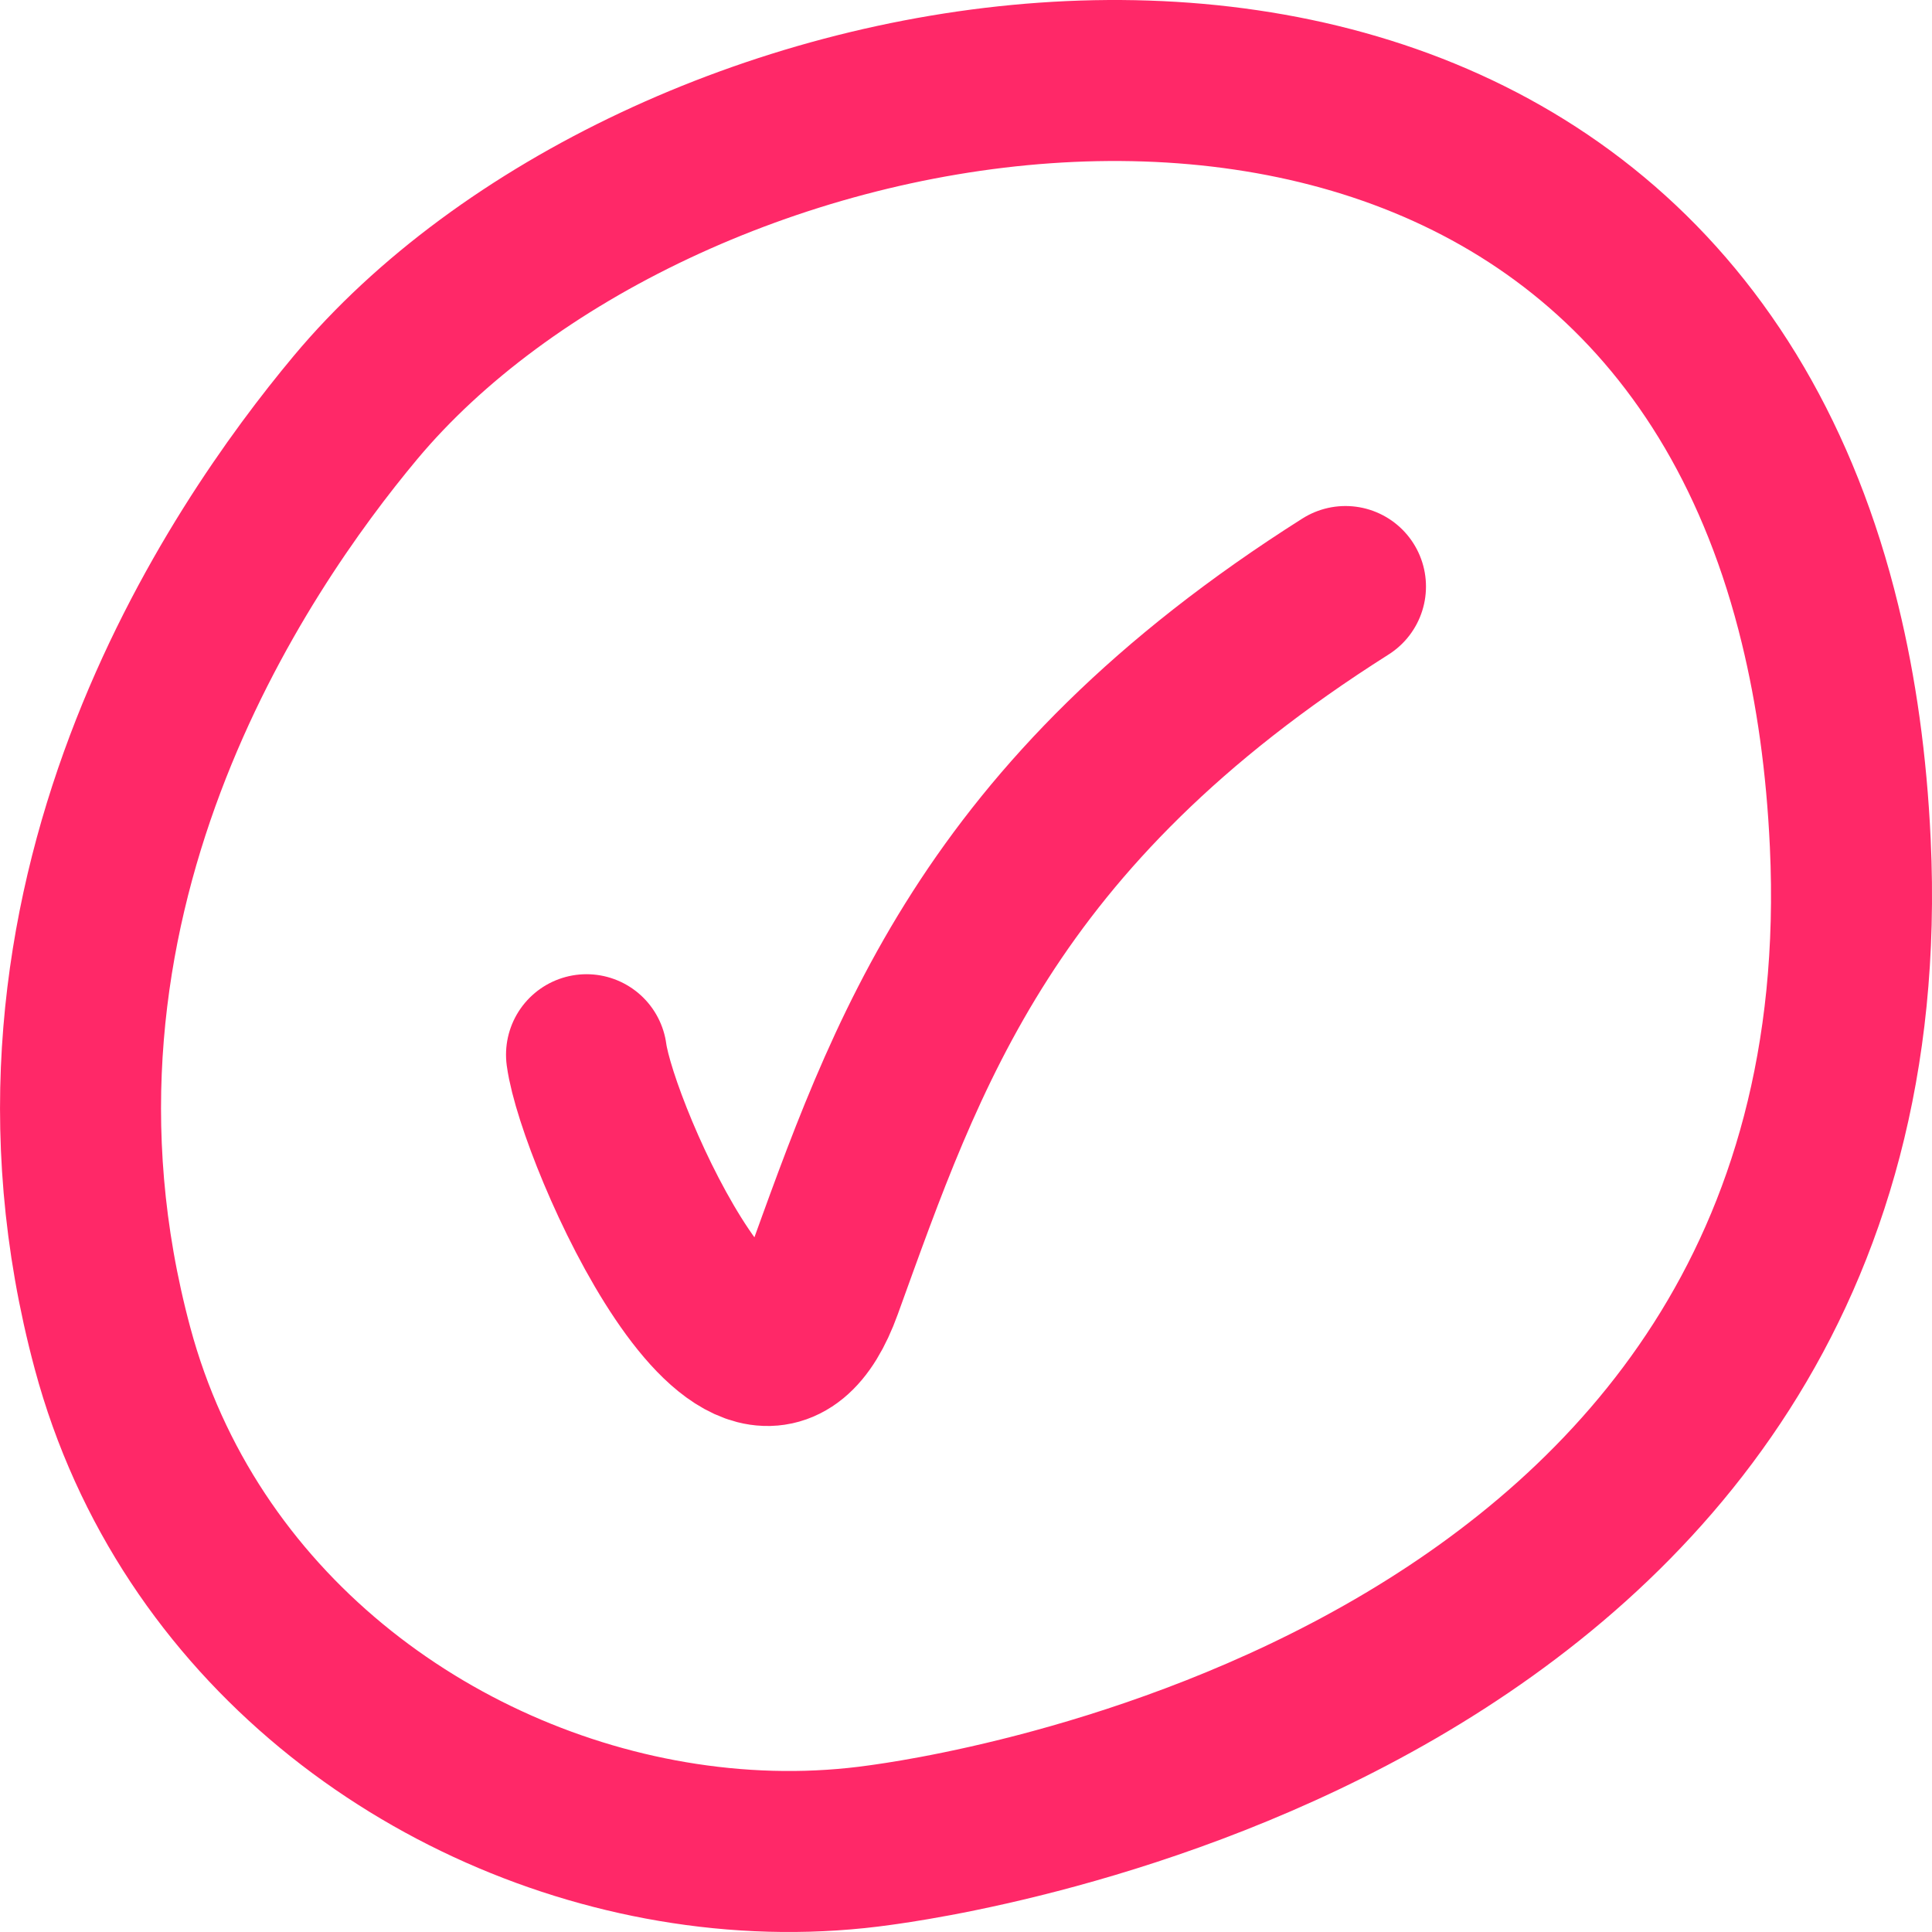 <svg width="16" height="16" viewBox="0 0 24 24" fill="none" xmlns="http://www.w3.org/2000/svg">
<path d="M7.286 13.102C7.422 14.11 9.338 18.403 10.212 15.987C11.256 13.102 12.248 10.114 16.714 7.286M10.938 22.92C11.436 22.848 23.487 21.297 22.985 10.476C22.939 9.482 22.81 8.578 22.61 7.758C22.361 6.732 21.999 5.838 21.548 5.066C17.848 -1.259 8.118 0.63 4.413 5.066C2.96 6.808 -0.087 11.226 1.398 16.749C2.328 20.211 5.348 22.419 8.5 22.9C9.315 23.025 10.139 23.034 10.938 22.92Z" stroke="#FF2868" stroke-width="2" stroke-linecap="round"/>
</svg>
